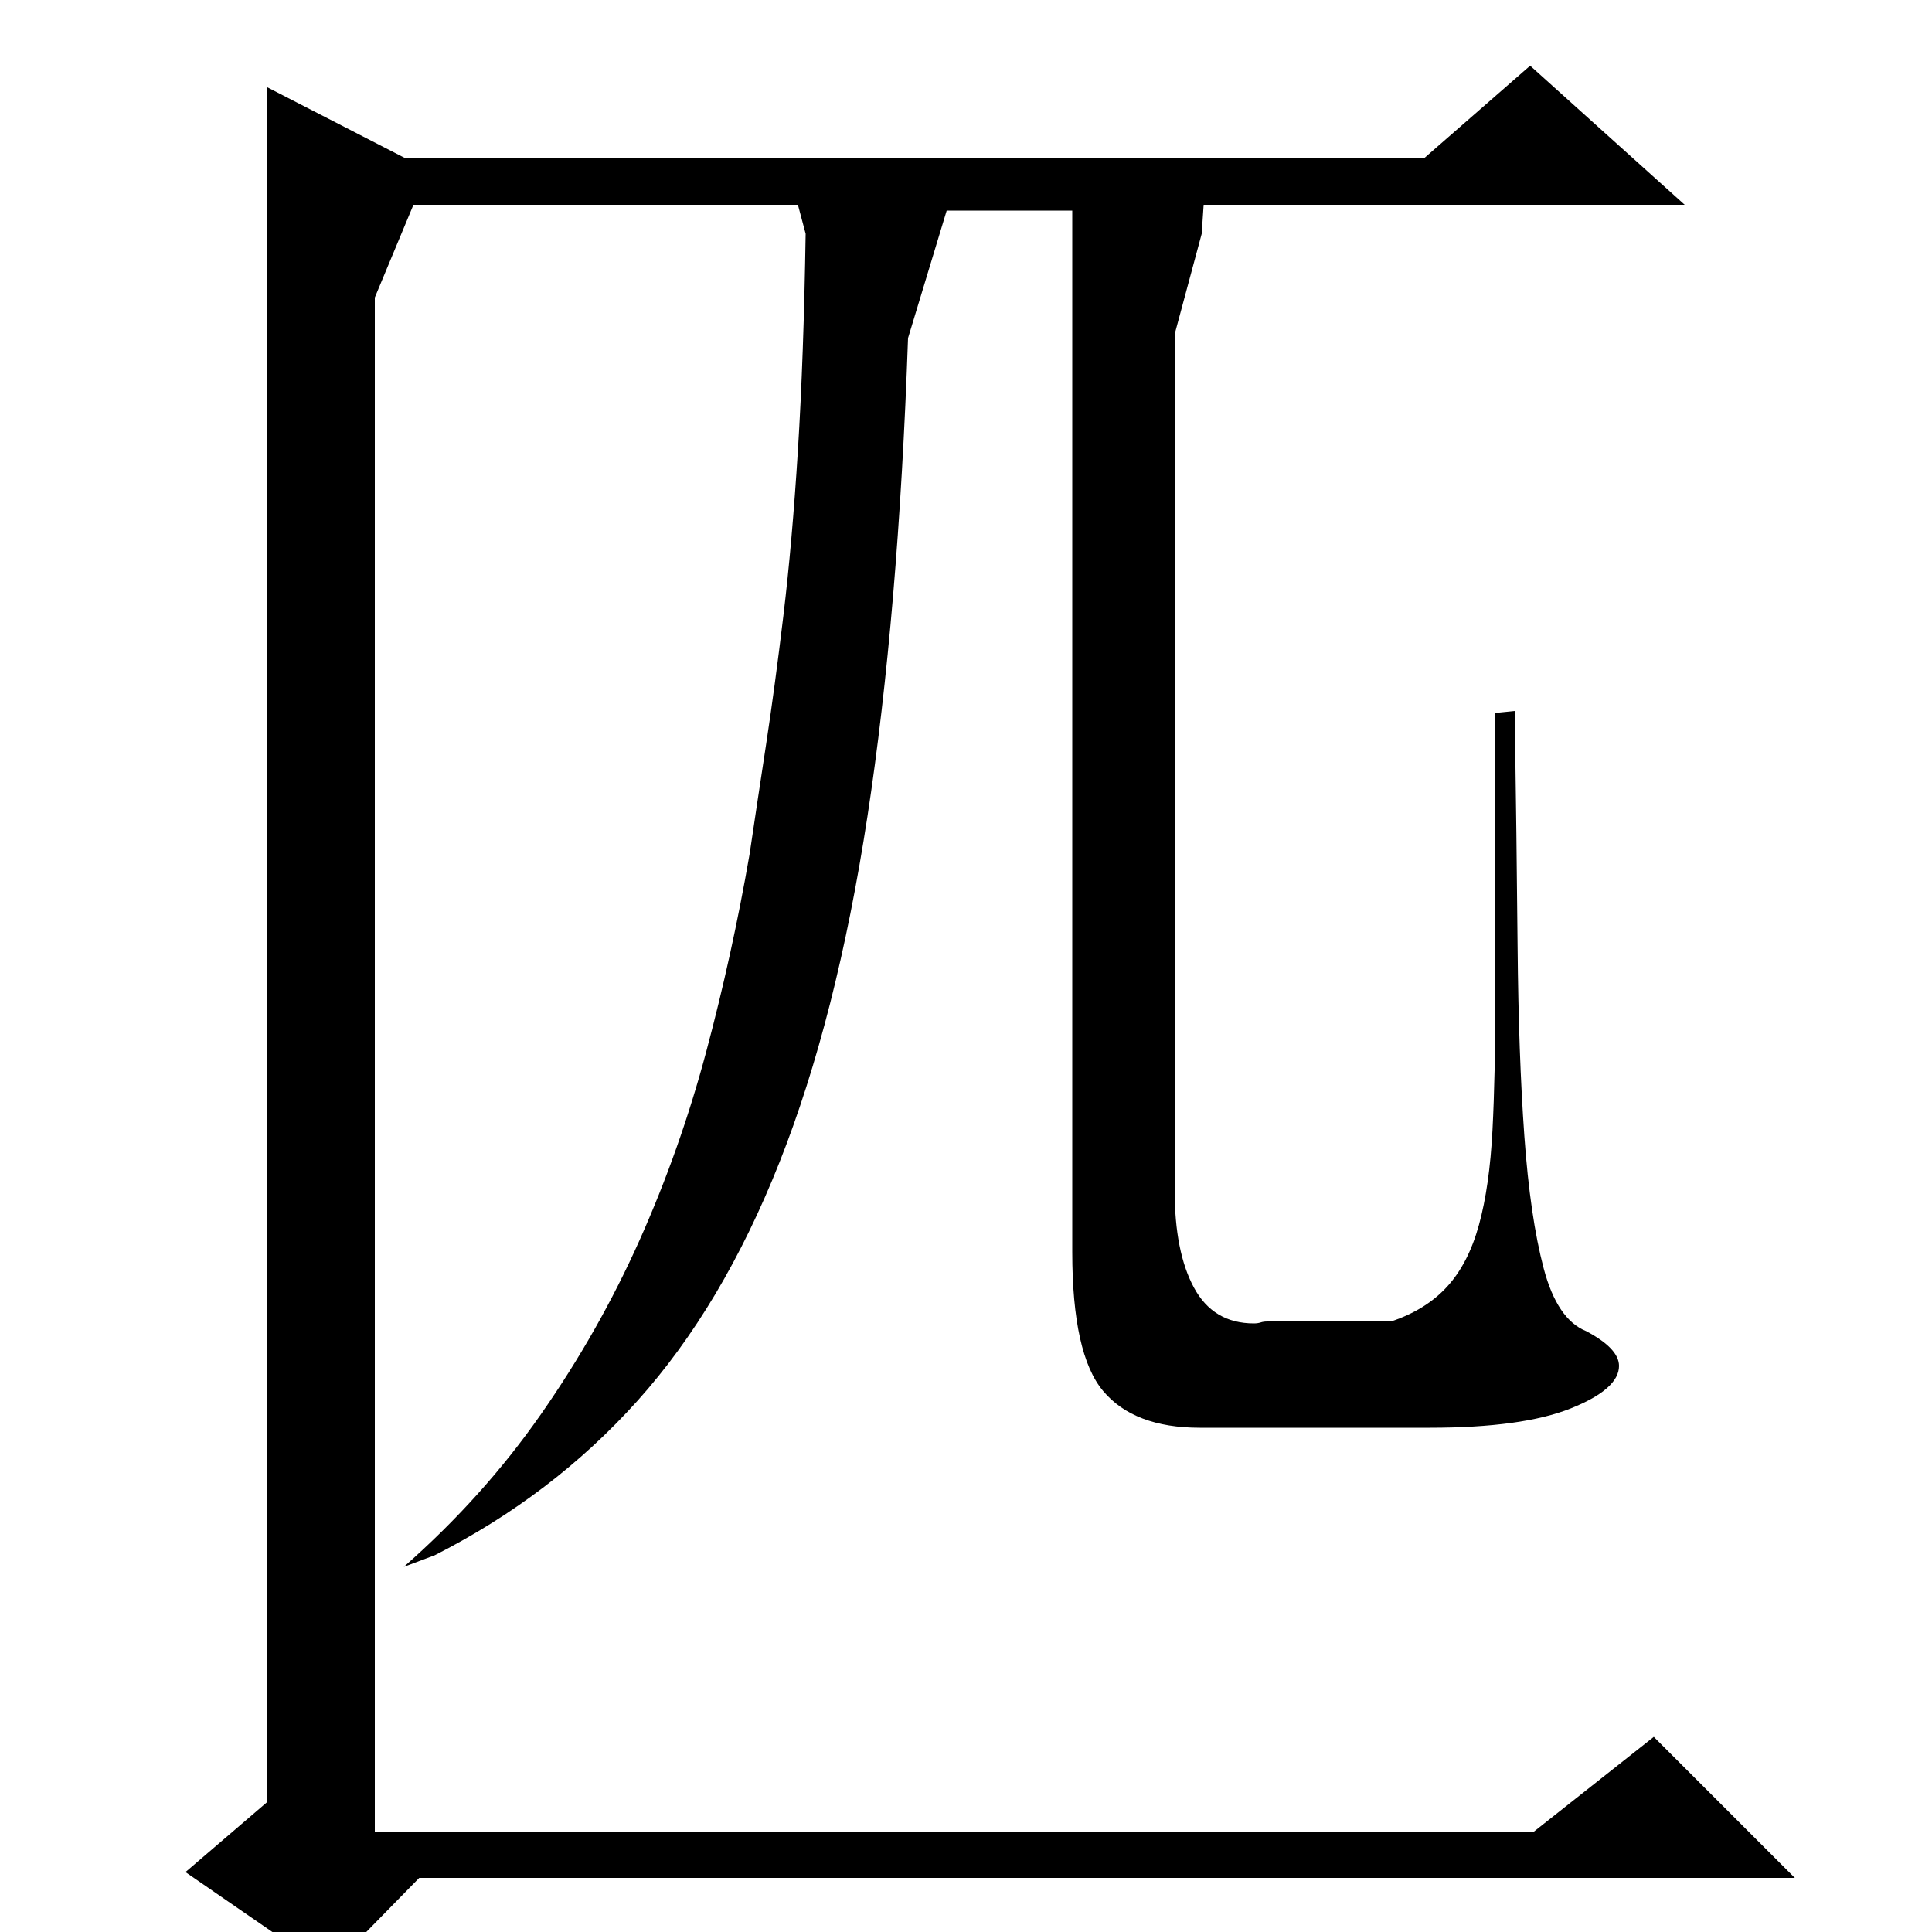 <?xml version="1.0" standalone="no"?>
<!DOCTYPE svg PUBLIC "-//W3C//DTD SVG 1.1//EN" "http://www.w3.org/Graphics/SVG/1.1/DTD/svg11.dtd" >
<svg xmlns="http://www.w3.org/2000/svg" xmlns:xlink="http://www.w3.org/1999/xlink" version="1.1" viewBox="0 -200 1000 1000">
  <g transform="matrix(1 0 0 -1 0 800)">
   <path fill="currentColor"
d="M413 894h-199l-20 -48v-794h600l62 49l73 -73h-712l-47 -48l-74 51l42 36v888l72 -37h527l55 48l80 -72h-249l-1 -15l-14 -52v-443q0 -32 10 -50.5t31 -18.5q2 0 3.5 0.5t3.5 0.5h64q18 6 29 18t16.5 32t7 49t1.5 70v146l10 1q1 -66 1.5 -122t3.5 -98t10 -68.5t22 -32.5
q17 -9 17 -18q0 -12 -25 -22t-73 -10h-119q-34 0 -50 19t-16 72v539h-65l-20 -66q-5 -143 -21 -247.5t-45.5 -179t-73.5 -123.5t-105 -80l-16 -6q41 36 71 79t51 90t34.5 97.5t22.5 102.5q4 27 8.5 56.5t9 67t7.5 85.5t4 112z" />
  </g>

</svg>

